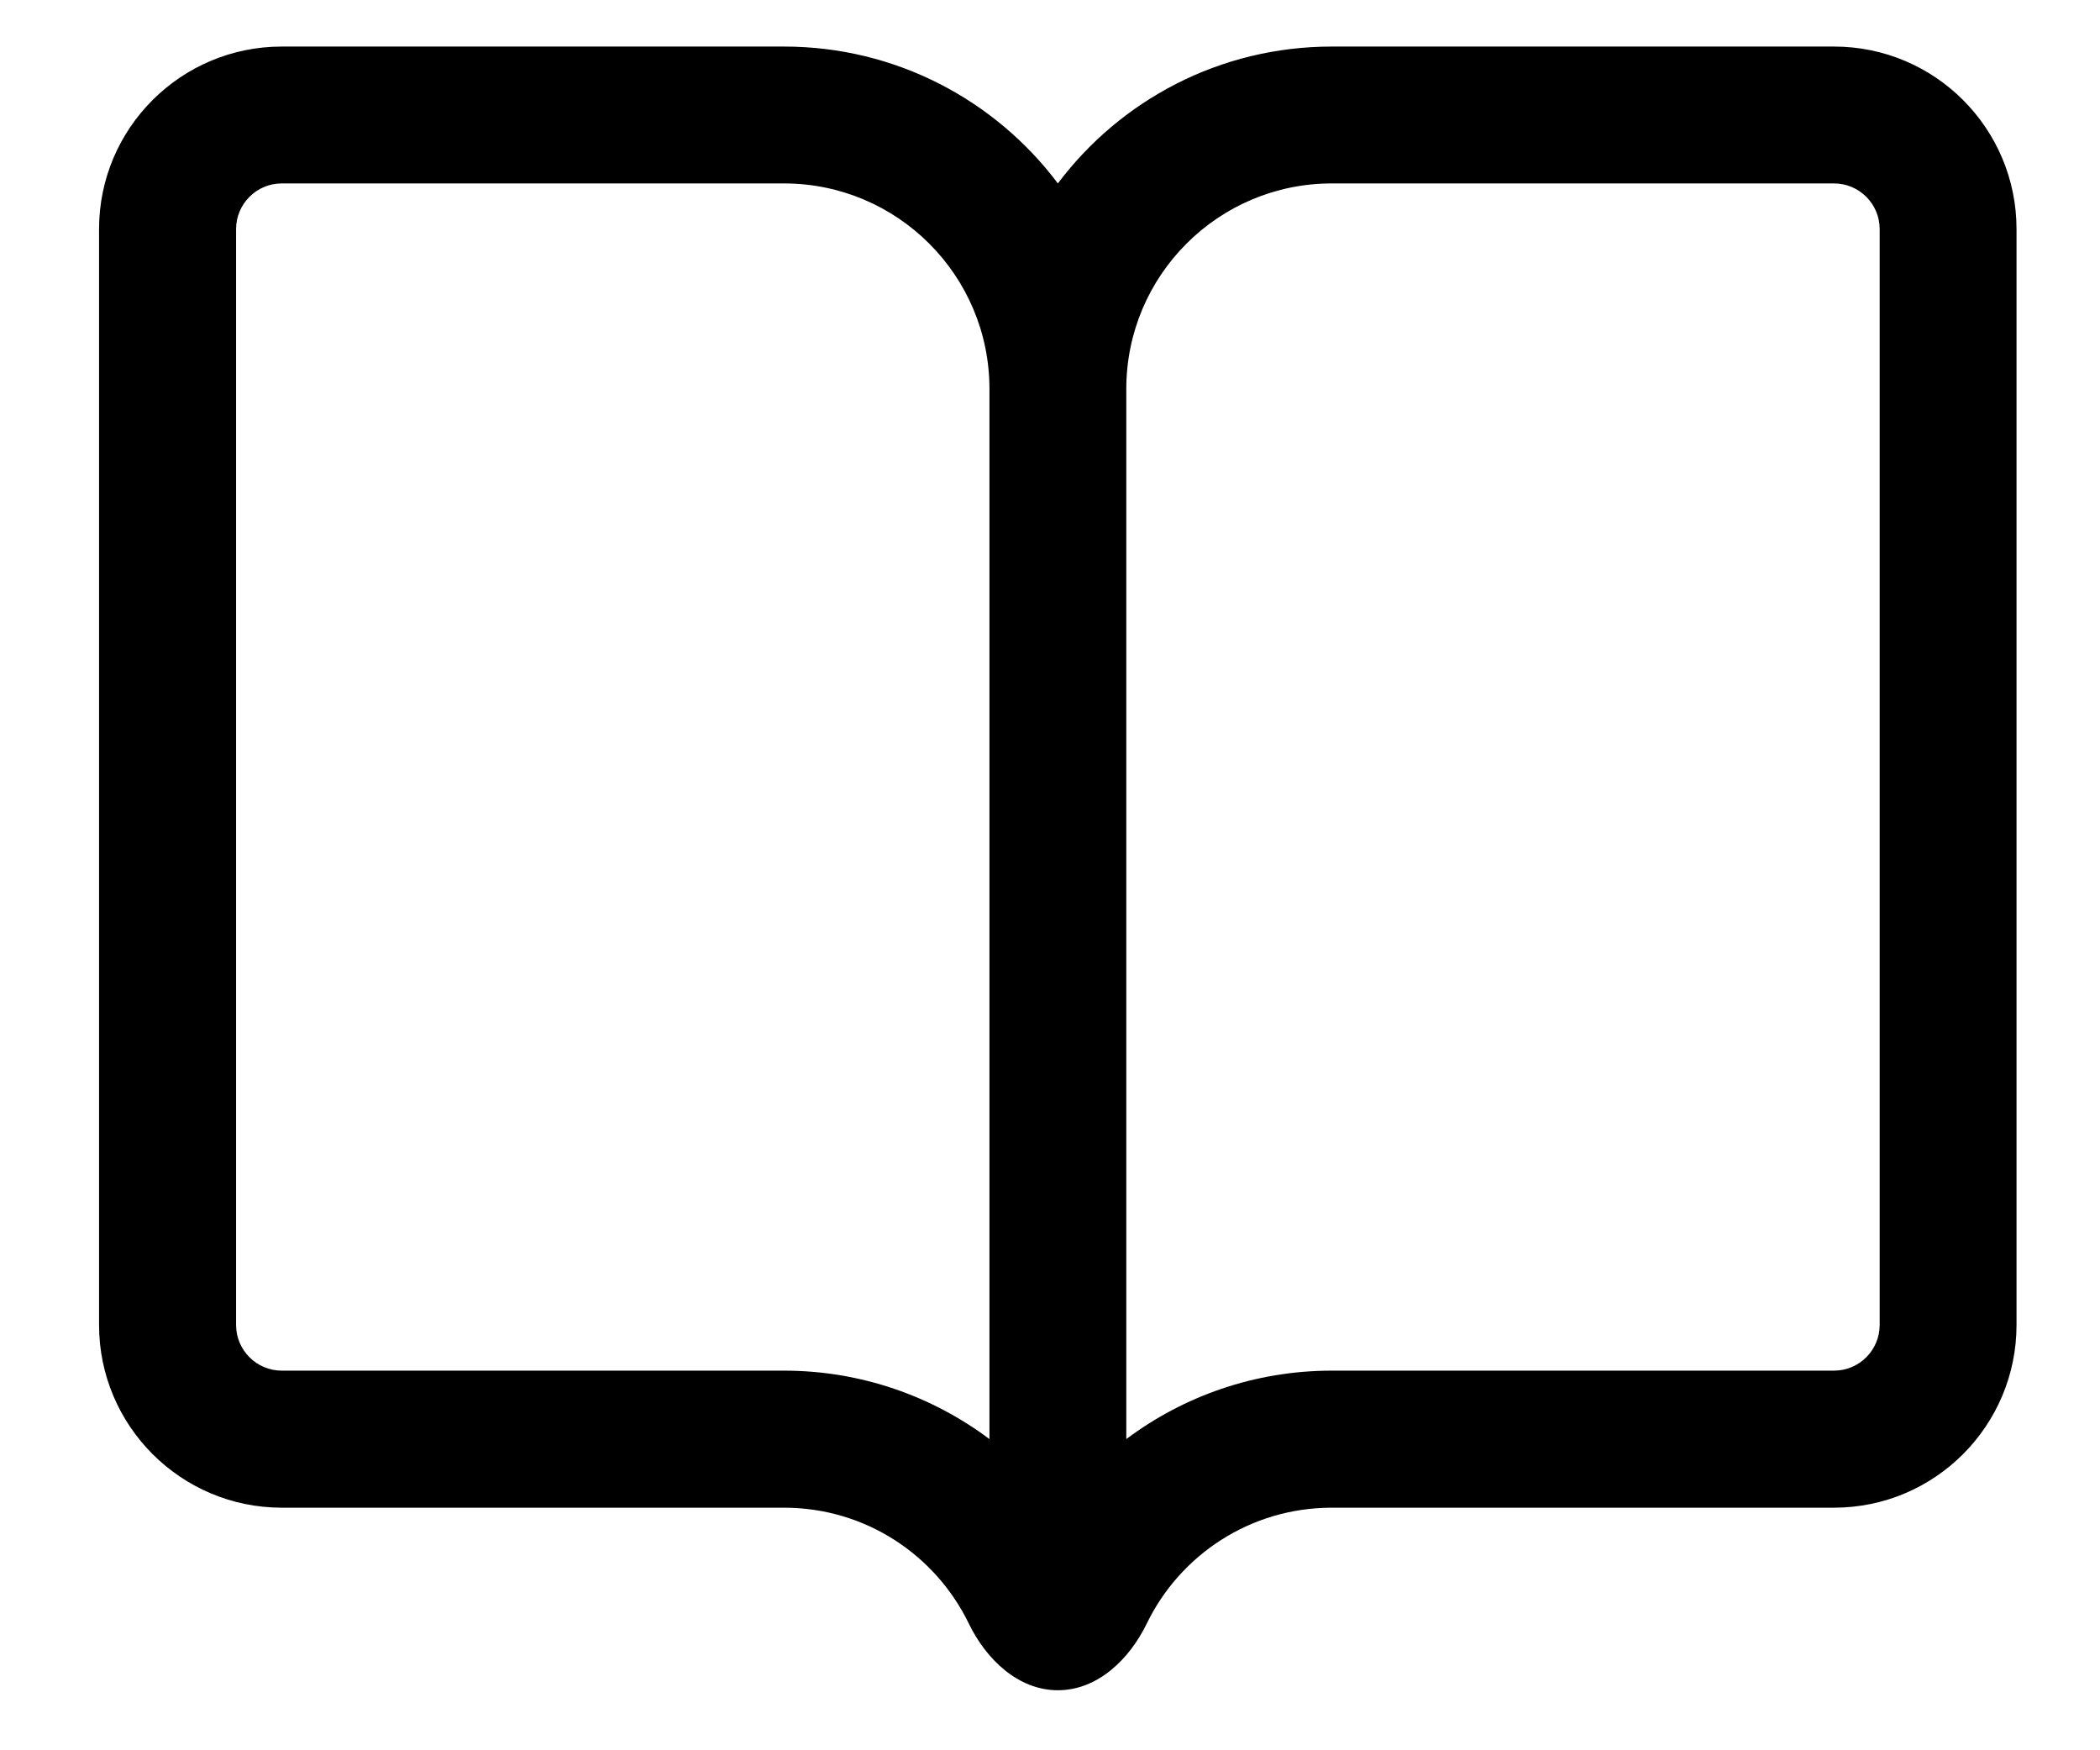 <svg width="12" height="10" viewBox="0 0 12 10" fill="none" xmlns="http://www.w3.org/2000/svg">
<path fill-rule="evenodd" clip-rule="evenodd" d="M4.48 8.614H1.61C1.034 8.614 0.566 8.146 0.566 7.57V1.309C0.566 0.733 1.034 0.266 1.61 0.266H4.48C5.12 0.266 5.688 0.573 6.045 1.048C6.402 0.573 6.97 0.266 7.61 0.266H10.48C11.056 0.266 11.523 0.733 11.523 1.309V7.57C11.523 8.146 11.056 8.614 10.48 8.614H7.61C7.145 8.614 6.743 8.884 6.553 9.276C6.454 9.48 6.272 9.657 6.045 9.657C5.818 9.657 5.635 9.48 5.536 9.276C5.346 8.884 4.945 8.614 4.48 8.614ZM1.349 1.309C1.349 1.165 1.466 1.048 1.61 1.048H4.48C5.128 1.048 5.654 1.574 5.654 2.222V8.222C5.327 7.977 4.92 7.831 4.48 7.831H1.61C1.466 7.831 1.349 7.714 1.349 7.57V1.309ZM7.61 1.048C6.962 1.048 6.436 1.574 6.436 2.222V8.222C6.763 7.977 7.17 7.831 7.61 7.831H10.48C10.624 7.831 10.741 7.714 10.741 7.57V1.309C10.741 1.165 10.624 1.048 10.48 1.048H7.61Z" fill="black"/>
</svg>
